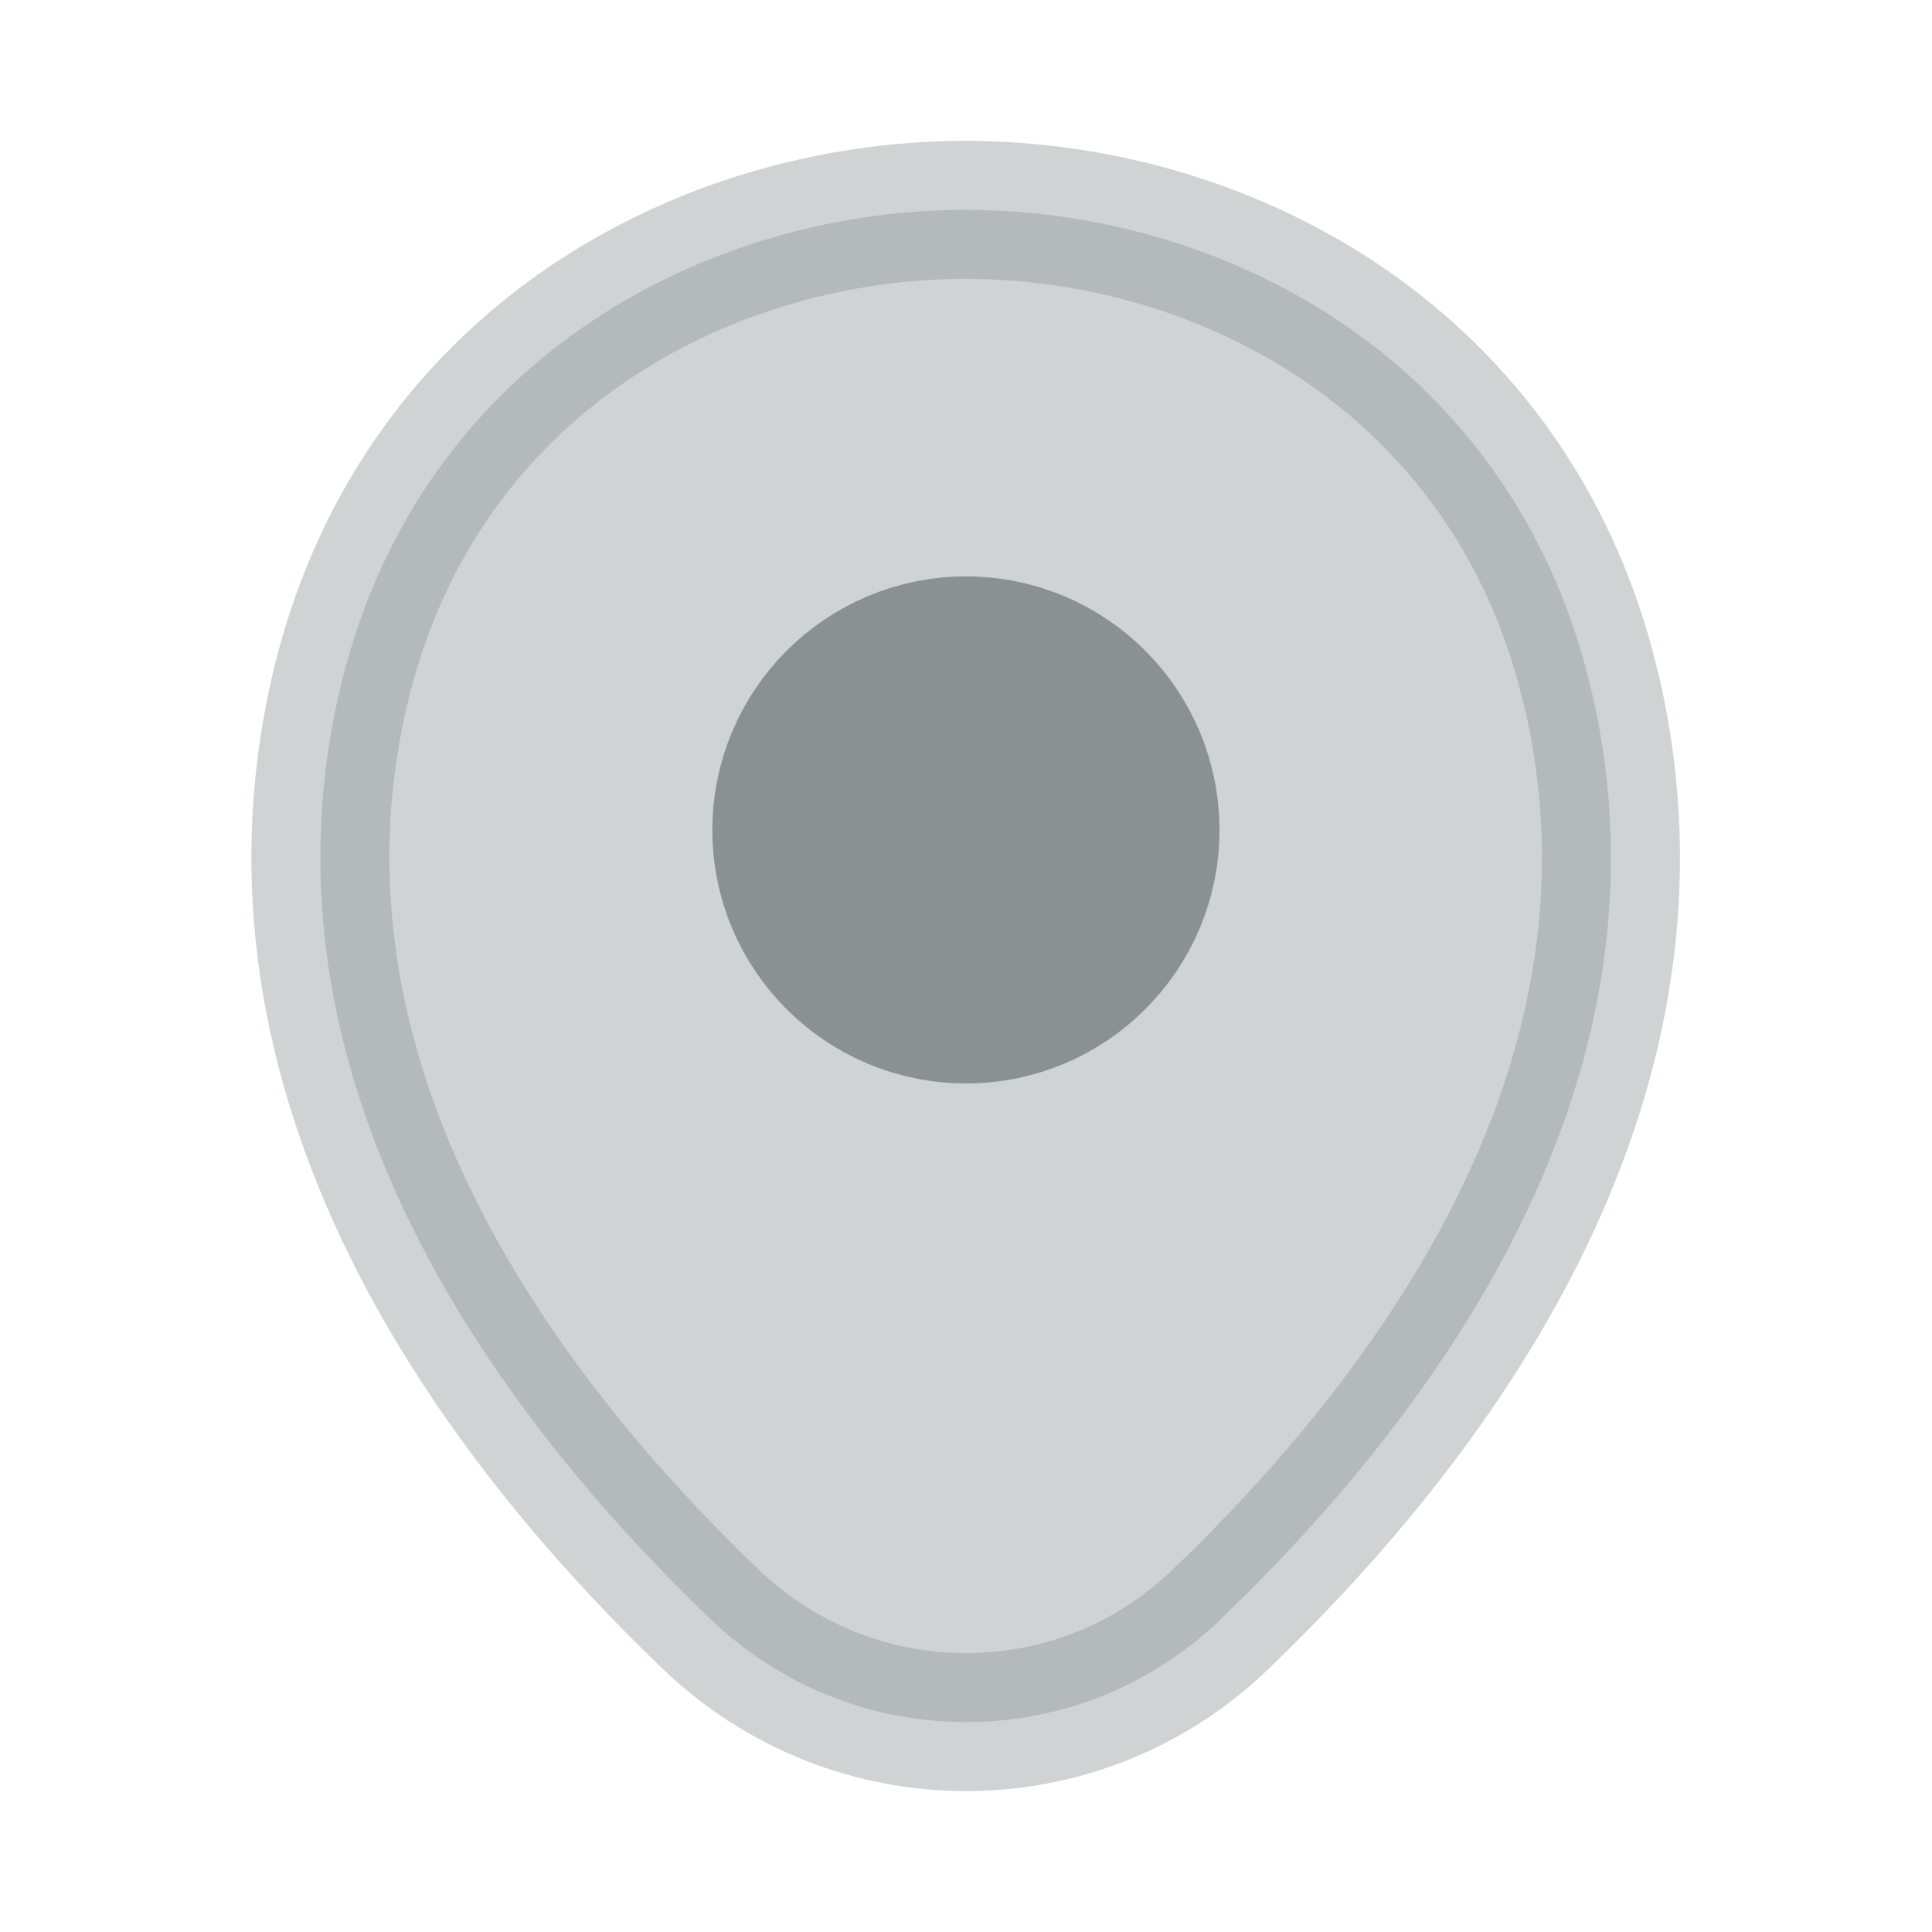 <svg width="14" height="14" viewBox="0 0 14 14" fill="none" xmlns="http://www.w3.org/2000/svg">
<path opacity="0.4" d="M6.994 1.521H7C8.832 1.521 10.862 2.558 11.485 4.818L11.541 5.04C12.162 7.778 10.493 10.148 8.853 11.726L8.851 11.728C8.335 12.229 7.668 12.479 7 12.479C6.332 12.479 5.664 12.229 5.142 11.726C3.501 10.149 1.834 7.773 2.454 5.035C3.002 2.622 5.108 1.521 6.994 1.521Z" fill="#8A9191" stroke="#8A9191"/>
<path d="M7 4.677C7.739 4.677 8.337 5.276 8.337 6.015C8.337 6.753 7.738 7.351 7 7.351C6.261 7.351 5.662 6.753 5.662 6.015C5.662 5.276 6.261 4.677 7 4.677Z" fill="#8A9191" stroke="#8A9191"/>
</svg>
